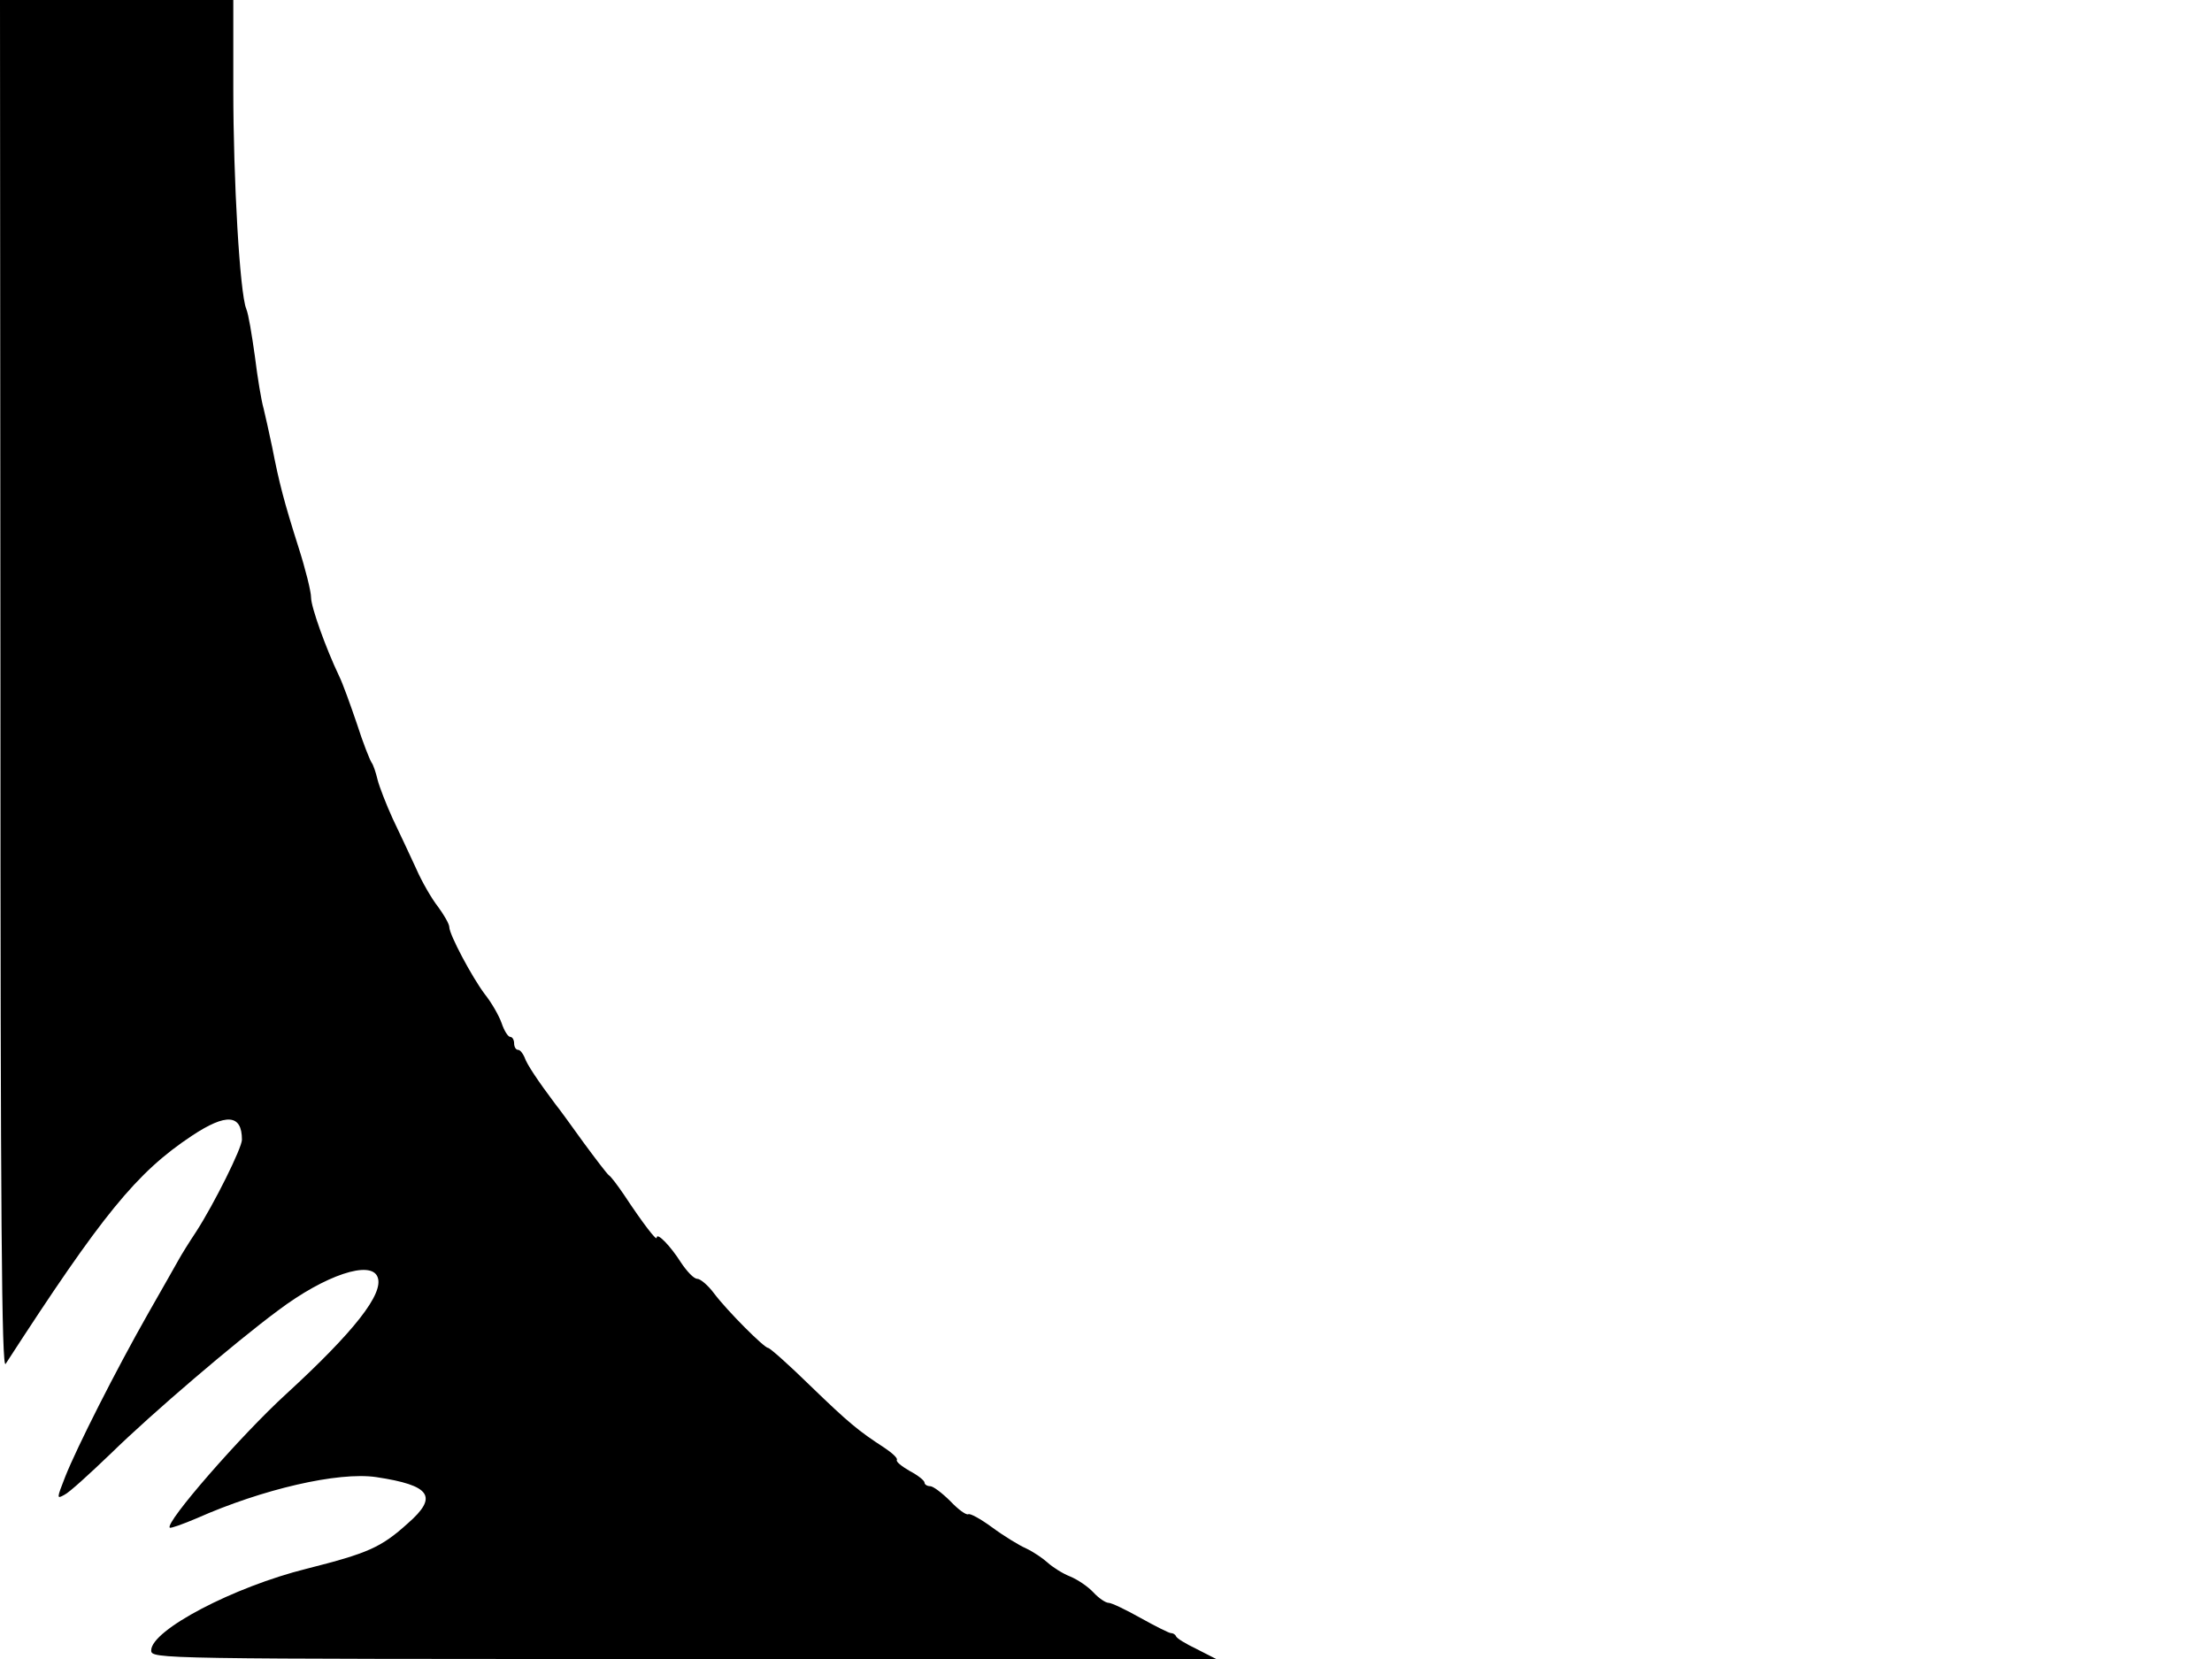 <svg xmlns="http://www.w3.org/2000/svg" width="682.667" height="512" version="1.0" viewBox="0 0 512 384"><path d="M.1 158.7c0 123.2.3 158.4 1.2 157 22.4-34.6 30.3-44.3 43.1-52.8 8-5.3 11.6-5 11.6.9 0 1.9-6.4 14.8-10.6 21.3-1.6 2.4-3.4 5.3-4 6.4s-3.8 6.7-7.1 12.5c-7.5 13.2-16.5 31-19.2 37.8-2 5.1-2 5.2-.2 4.2 1.1-.5 5.9-4.9 10.8-9.6 9.4-9.2 28.7-25.7 38.7-33.1 10.9-8.2 21.5-11.7 23-7.7 1.5 3.8-5.4 12.6-21.2 27.1-10.4 9.5-28.1 29.8-26.9 30.9.2.2 3-.8 6.3-2.2 15.1-6.7 32.7-10.8 41.5-9.5 12.6 1.9 14.4 4.5 7.3 10.7-6.2 5.6-9.2 6.9-23.4 10.5-16.9 4.2-36 14.2-36 18.9 0 2 .8 2 123.3 2h123.2l-4.5-2.3c-2.5-1.2-4.7-2.5-4.8-3-.2-.4-.7-.7-1.2-.7-.4 0-3.6-1.6-7-3.5s-6.7-3.5-7.4-3.5-2.3-1.1-3.5-2.4c-1.3-1.4-3.7-3-5.4-3.7-1.8-.7-4.1-2.2-5.2-3.2s-3.3-2.5-5-3.3c-1.6-.7-5.2-2.9-7.9-4.9-2.6-1.9-5.1-3.3-5.5-3-.5.2-2.3-1.1-4.1-3-1.9-1.9-4-3.5-4.7-3.5s-1.3-.4-1.3-.8c0-.5-1.5-1.7-3.4-2.7-1.9-1.1-3.3-2.2-3-2.6.2-.4-1.1-1.6-2.9-2.8-6-3.9-8.2-5.7-17.2-14.4-4.9-4.8-9.3-8.7-9.7-8.7-.9 0-9.4-8.5-12.5-12.6-1.4-1.9-3.2-3.4-3.9-3.4-.8 0-2.4-1.7-3.8-3.8-2.4-3.8-5.6-7.1-5.6-5.7 0 .8-3.1-3.2-7.6-10-1.5-2.2-3-4.2-3.5-4.5-.4-.3-3-3.7-5.8-7.5-2.8-3.9-5.7-7.9-6.6-9-3.9-5.2-6.6-9.2-7.1-10.8-.4-.9-1-1.7-1.5-1.7s-.9-.7-.9-1.5-.4-1.5-.9-1.5-1.4-1.4-2-3.2c-.6-1.7-2.3-4.7-3.9-6.7-3-4-8.2-13.8-8.2-15.5 0-.7-1.2-2.8-2.6-4.7-1.5-1.9-3.8-5.9-5.1-8.9-1.4-3-3.8-8.2-5.4-11.5-1.5-3.3-3.1-7.4-3.5-9-.4-1.7-1-3.5-1.4-4-.4-.6-2-4.6-3.4-9-1.5-4.4-3.3-9.4-4.1-11-3.1-6.5-6.5-16-6.5-18.2 0-1.4-1.3-6.6-2.9-11.6-3.4-10.7-4.5-15-6.1-23.2-.7-3.3-1.6-7.4-2-9-.5-1.7-1.4-7.1-2-12-.7-5-1.5-9.9-2-11-1.5-3.7-3-29.9-3-50.8V0H0z"/></svg>